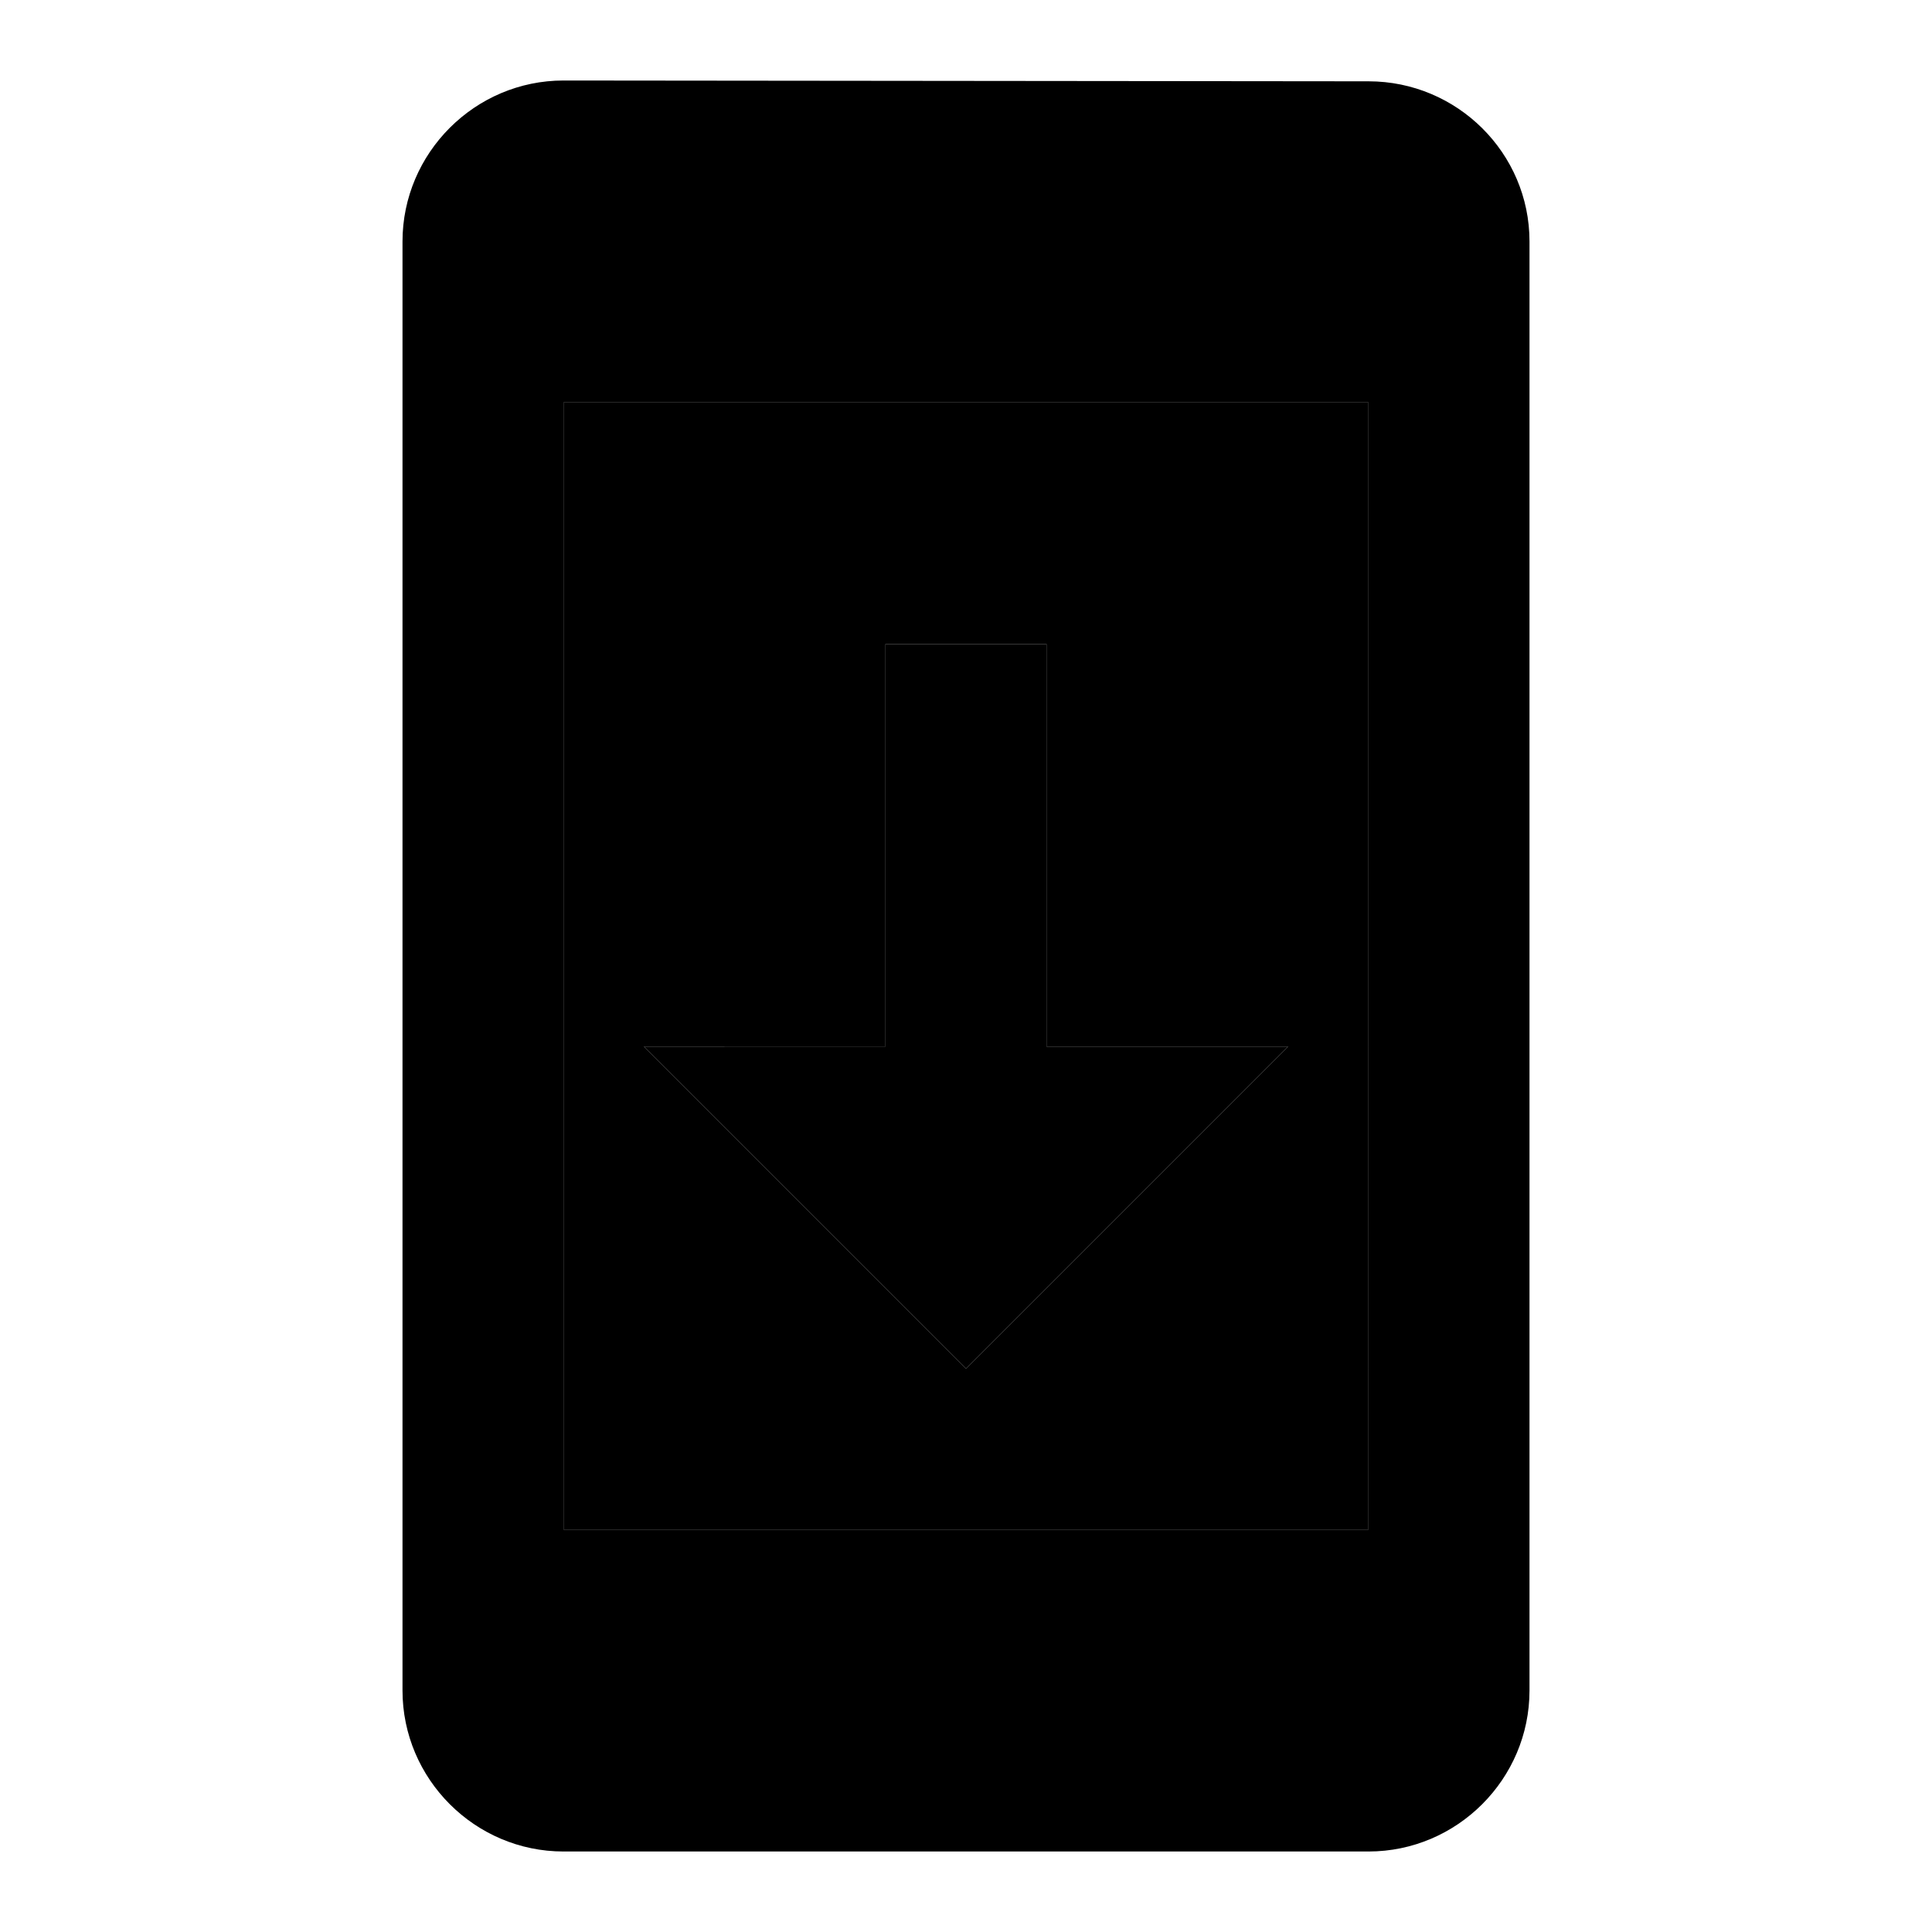 <svg xmlns="http://www.w3.org/2000/svg" width="24" height="24" viewBox="0 0 24 24">
    <path d="M7 19h10V5H7v14zm4-6V8h2v5h3l-4 4-4-4h3z" class="pr-icon-twotone-secondary"/>
    <path d="M16 13h-3V8h-2v5H8l4 4zm1-11.99L7 1c-1.1 0-2 .9-2 2v18c0 1.1.9 2 2 2h10c1.1 0 2-.9 2-2V3c0-1.1-.9-1.99-2-1.99zM17 19H7V5h10v14z"/>
</svg>